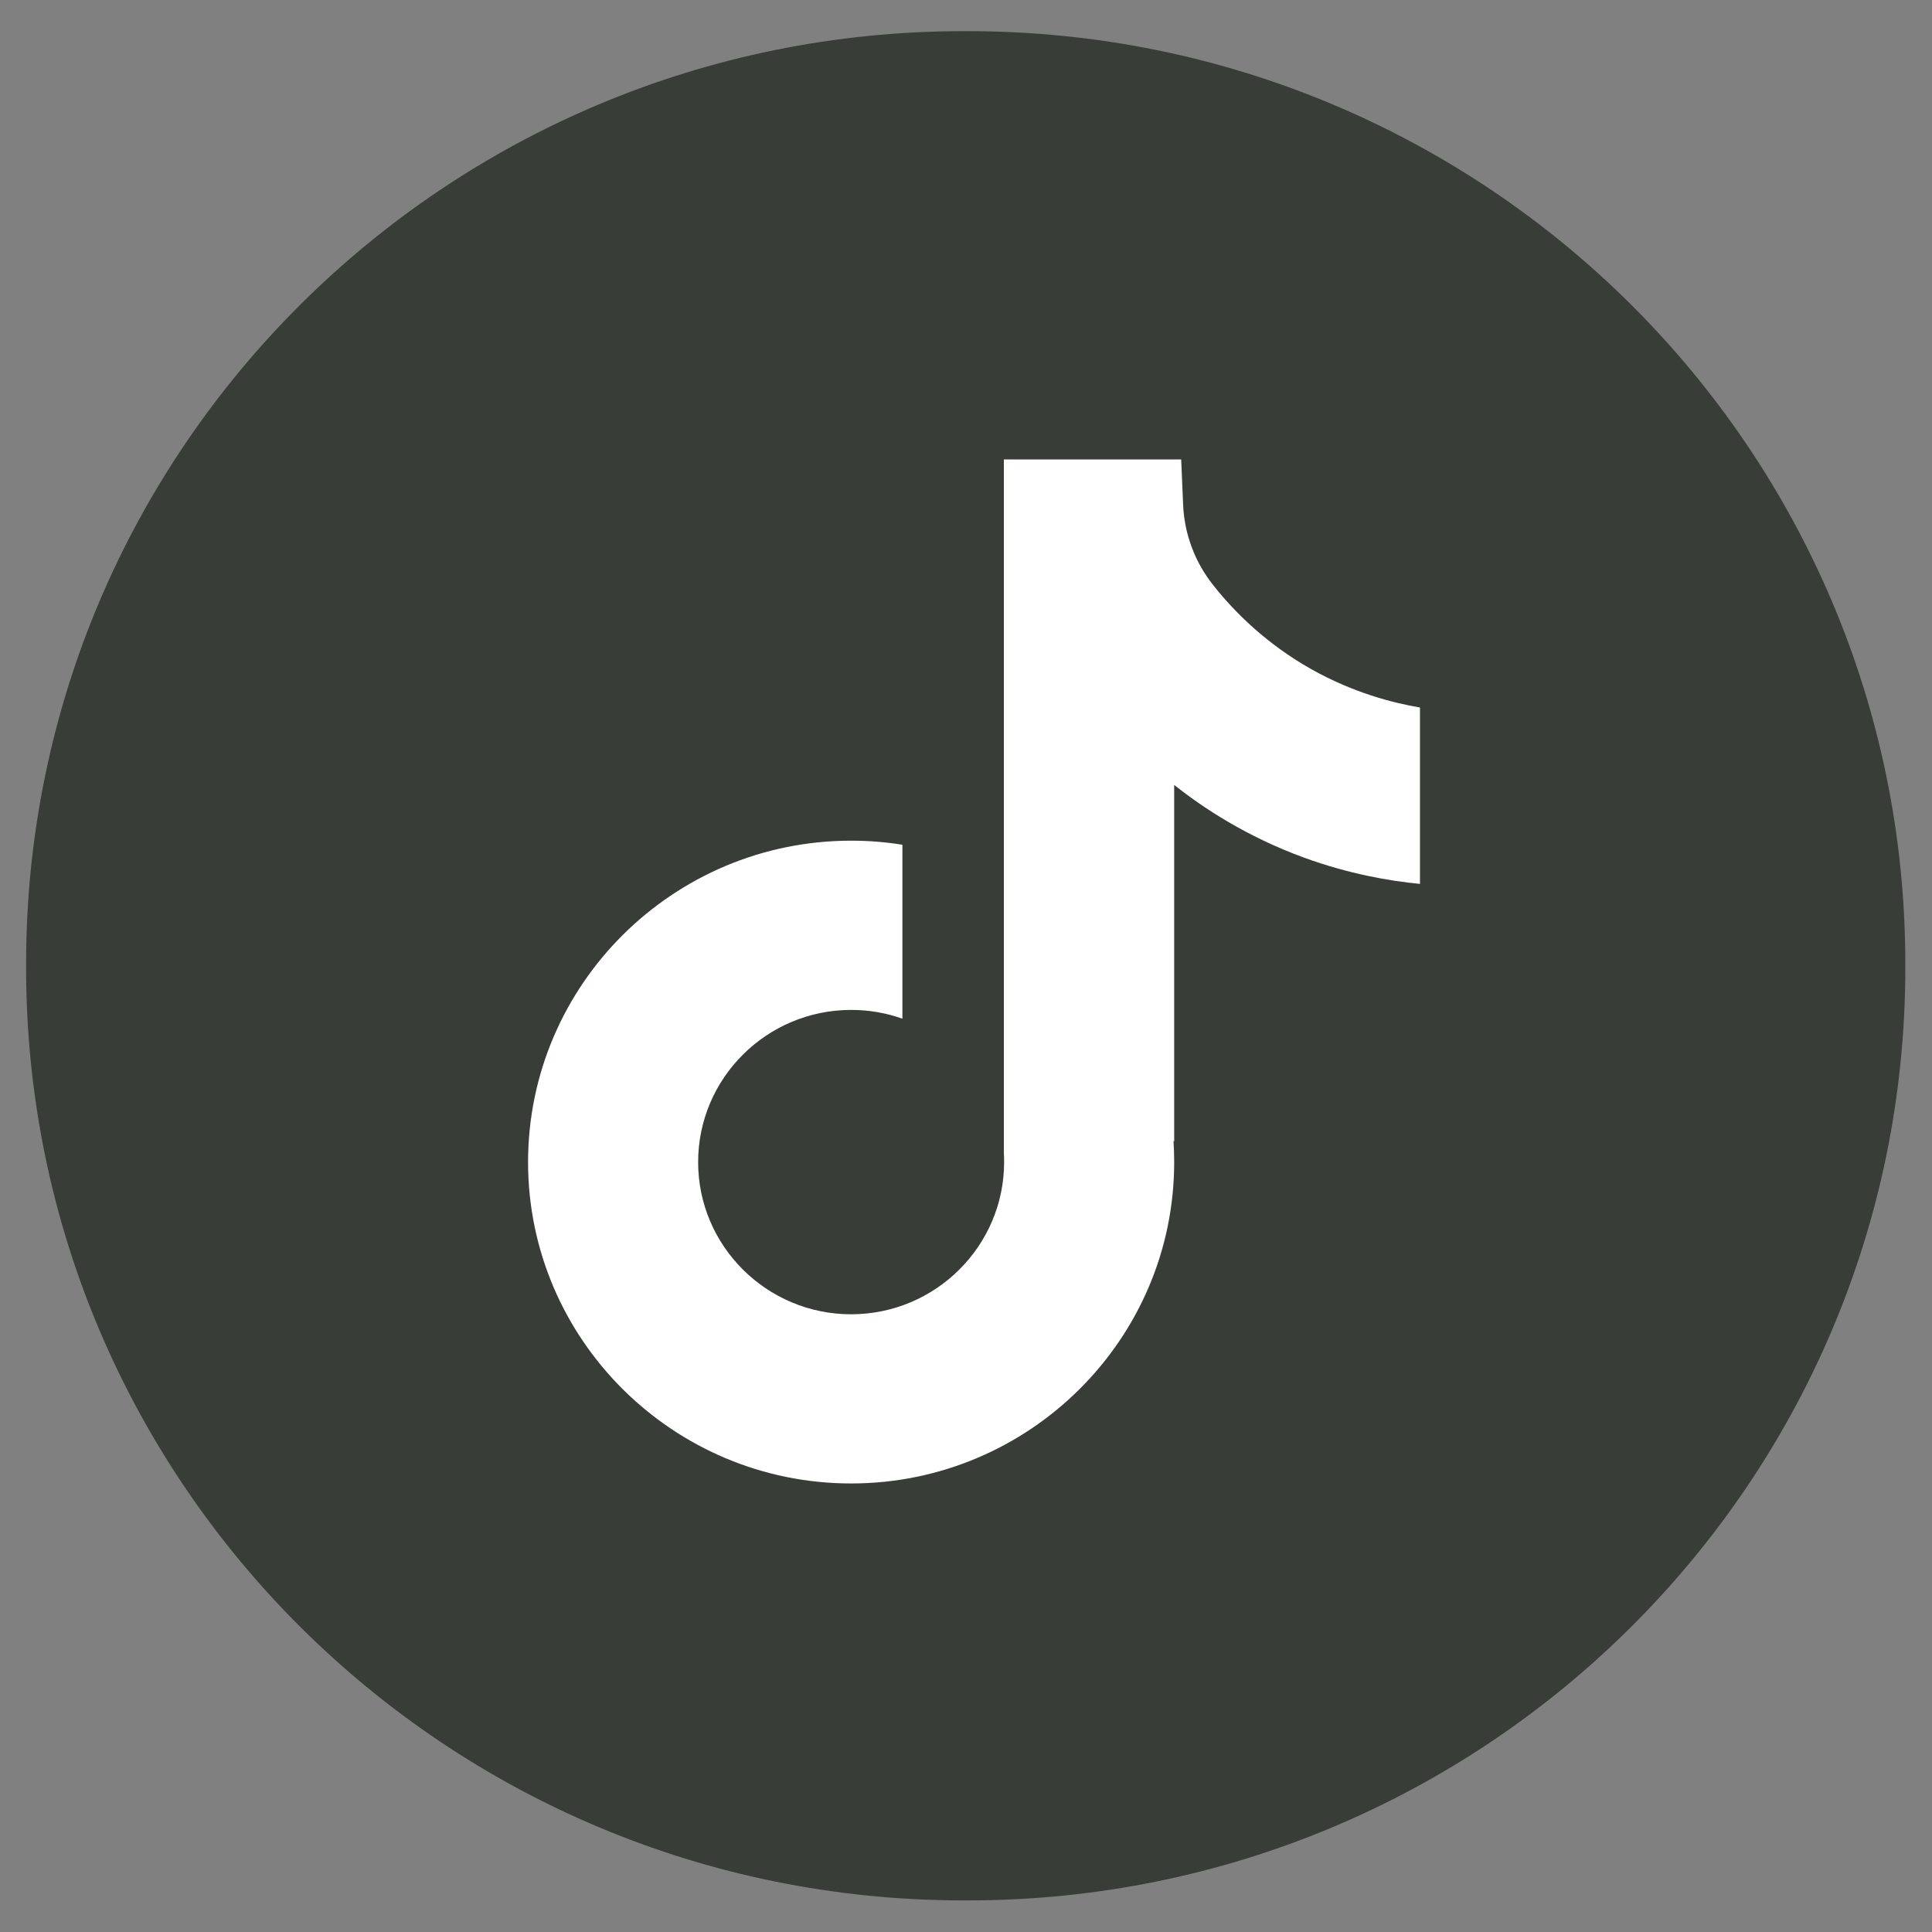 <svg width="37" height="37" viewBox="0 0 37 37" fill="none" xmlns="http://www.w3.org/2000/svg">
<rect x="0" y="0" width="37" height="37" fill="#808080" stroke="none"/>
<path d="M18.536 0.597H18.454C8.538 0.597 0.5 8.592 0.5 18.455V18.537C0.5 28.4 8.538 36.395 18.454 36.395H18.536C28.451 36.395 36.489 28.4 36.489 18.537V18.455C36.489 8.592 28.451 0.597 18.536 0.597Z" fill="#383D38"/>
<path d="M27.194 13.548V16.928C26.6 16.87 25.829 16.736 24.975 16.425C23.86 16.018 23.031 15.463 22.487 15.033V21.864L22.474 21.843C22.482 21.978 22.487 22.116 22.487 22.256C22.487 25.648 19.712 28.41 16.3 28.41C12.888 28.41 10.113 25.648 10.113 22.256C10.113 18.863 12.888 16.1 16.3 16.1C16.634 16.1 16.962 16.126 17.282 16.178V19.509C16.975 19.4 16.644 19.341 16.3 19.341C14.685 19.341 13.37 20.648 13.37 22.256C13.37 23.863 14.685 25.17 16.3 25.17C17.915 25.17 19.23 23.862 19.23 22.256C19.23 22.195 19.229 22.135 19.225 22.075V8.799H22.621C22.634 9.085 22.645 9.374 22.658 9.66C22.68 10.223 22.882 10.763 23.234 11.206C23.646 11.727 24.255 12.331 25.11 12.814C25.911 13.264 26.662 13.459 27.194 13.55V13.548Z" fill="white"/>
</svg>
